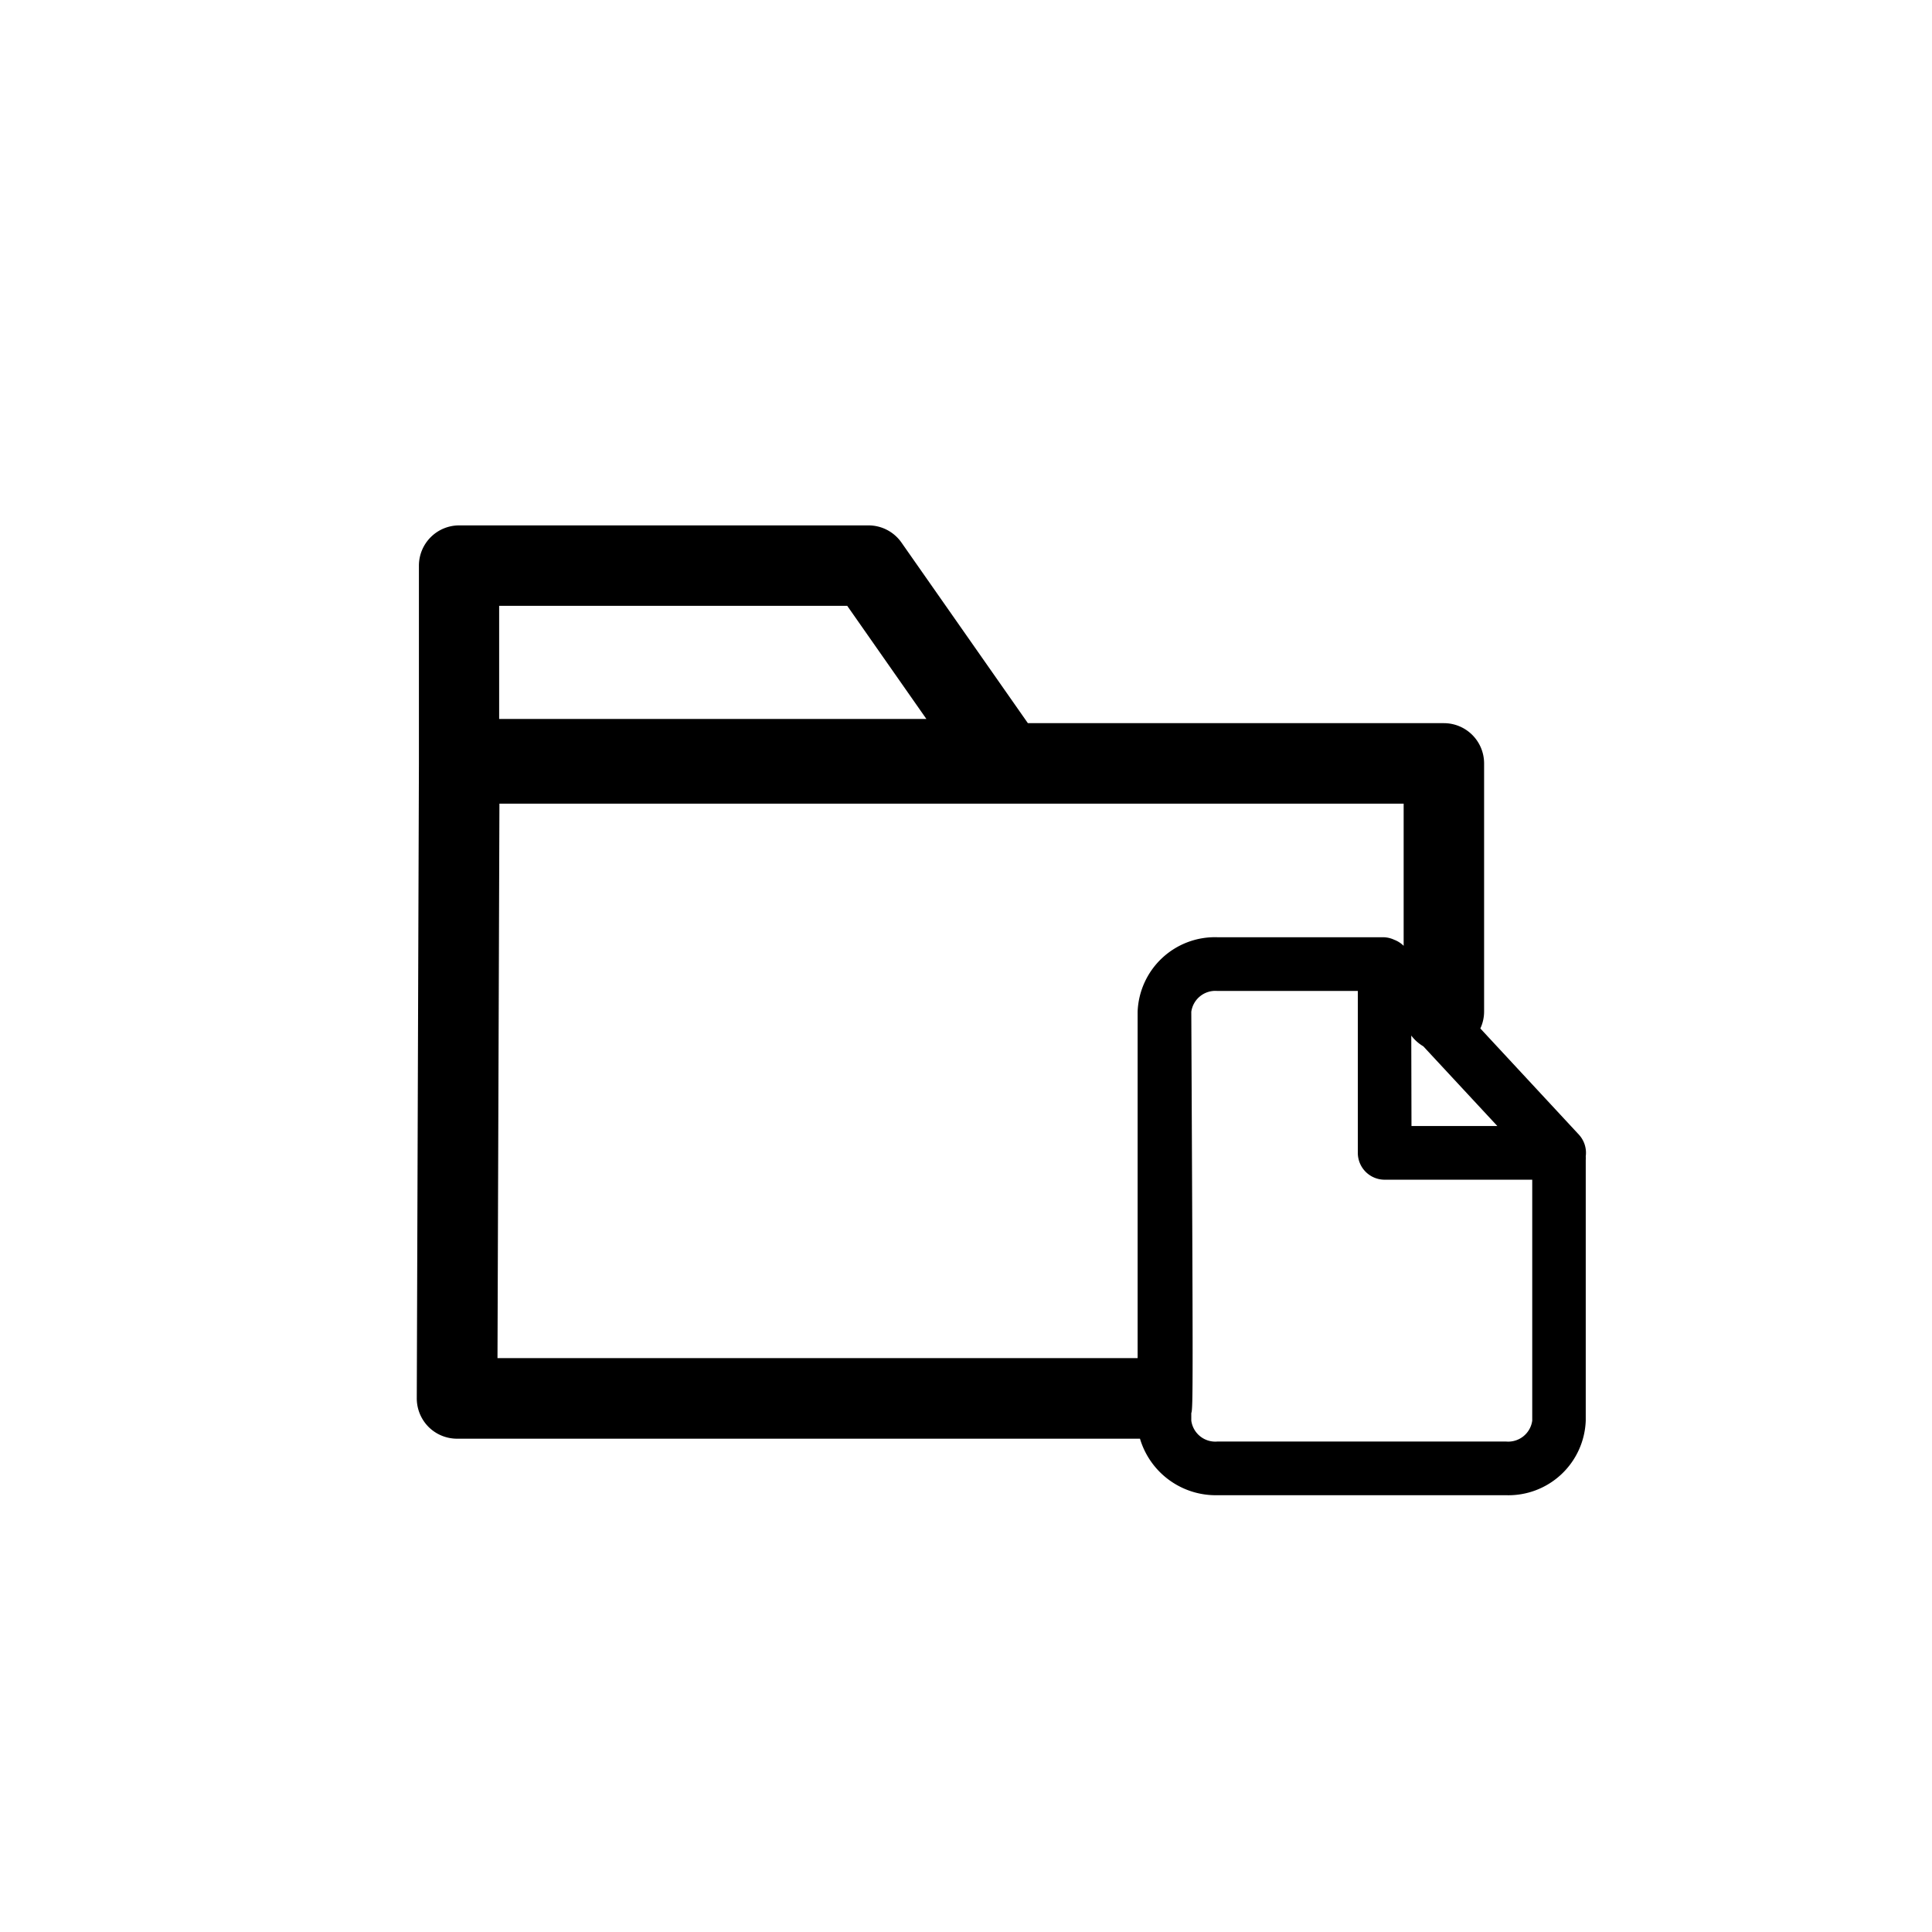 <svg data-name="Icon_Leftmenu_Office Auto" xmlns="http://www.w3.org/2000/svg" width="36" height="36" viewBox="0 0 36 36">
    <path data-name="사각형 61115" style="fill:none" d="M0 0h36v36H0z"/>
    <path data-name="패스 464511" d="M22.684 27.861a1.473 1.473 0 0 1-1.442-1.053H8.517a.752.752 0 0 1-.532-.22.755.755 0 0 1-.219-.532l.04-11.832V10.54a.75.75 0 0 1 .75-.75h7.626a.75.75 0 0 1 .615.319l2.356 3.366h7.751a.75.75 0 0 1 .75.75v4.622a.749.749 0 0 1-.07.317l1.835 1.977a.5.5 0 0 1 .129.406.5.5 0 0 1 0 .07v4.855a1.442 1.442 0 0 1-1.487 1.389zm-.486-1.389a.452.452 0 0 0 .486.389h5.381a.452.452 0 0 0 .486-.389v-4.49h-2.75a.5.5 0 0 1-.5-.5v-3.017h-2.617a.452.452 0 0 0-.486.389c.033 7.015.033 7.392 0 7.477zM9.27 25.307h11.928v-6.454a1.442 1.442 0 0 1 1.486-1.389h3.083a.5.5 0 0 1 .214.048.5.5 0 0 1 .174.112v-2.649H9.306zm17.031-4.325h1.6l-1.38-1.486a.758.758 0 0 1-.224-.2zm-17-7.585h7.961l-1.475-2.108H9.301z"/>
</svg>
